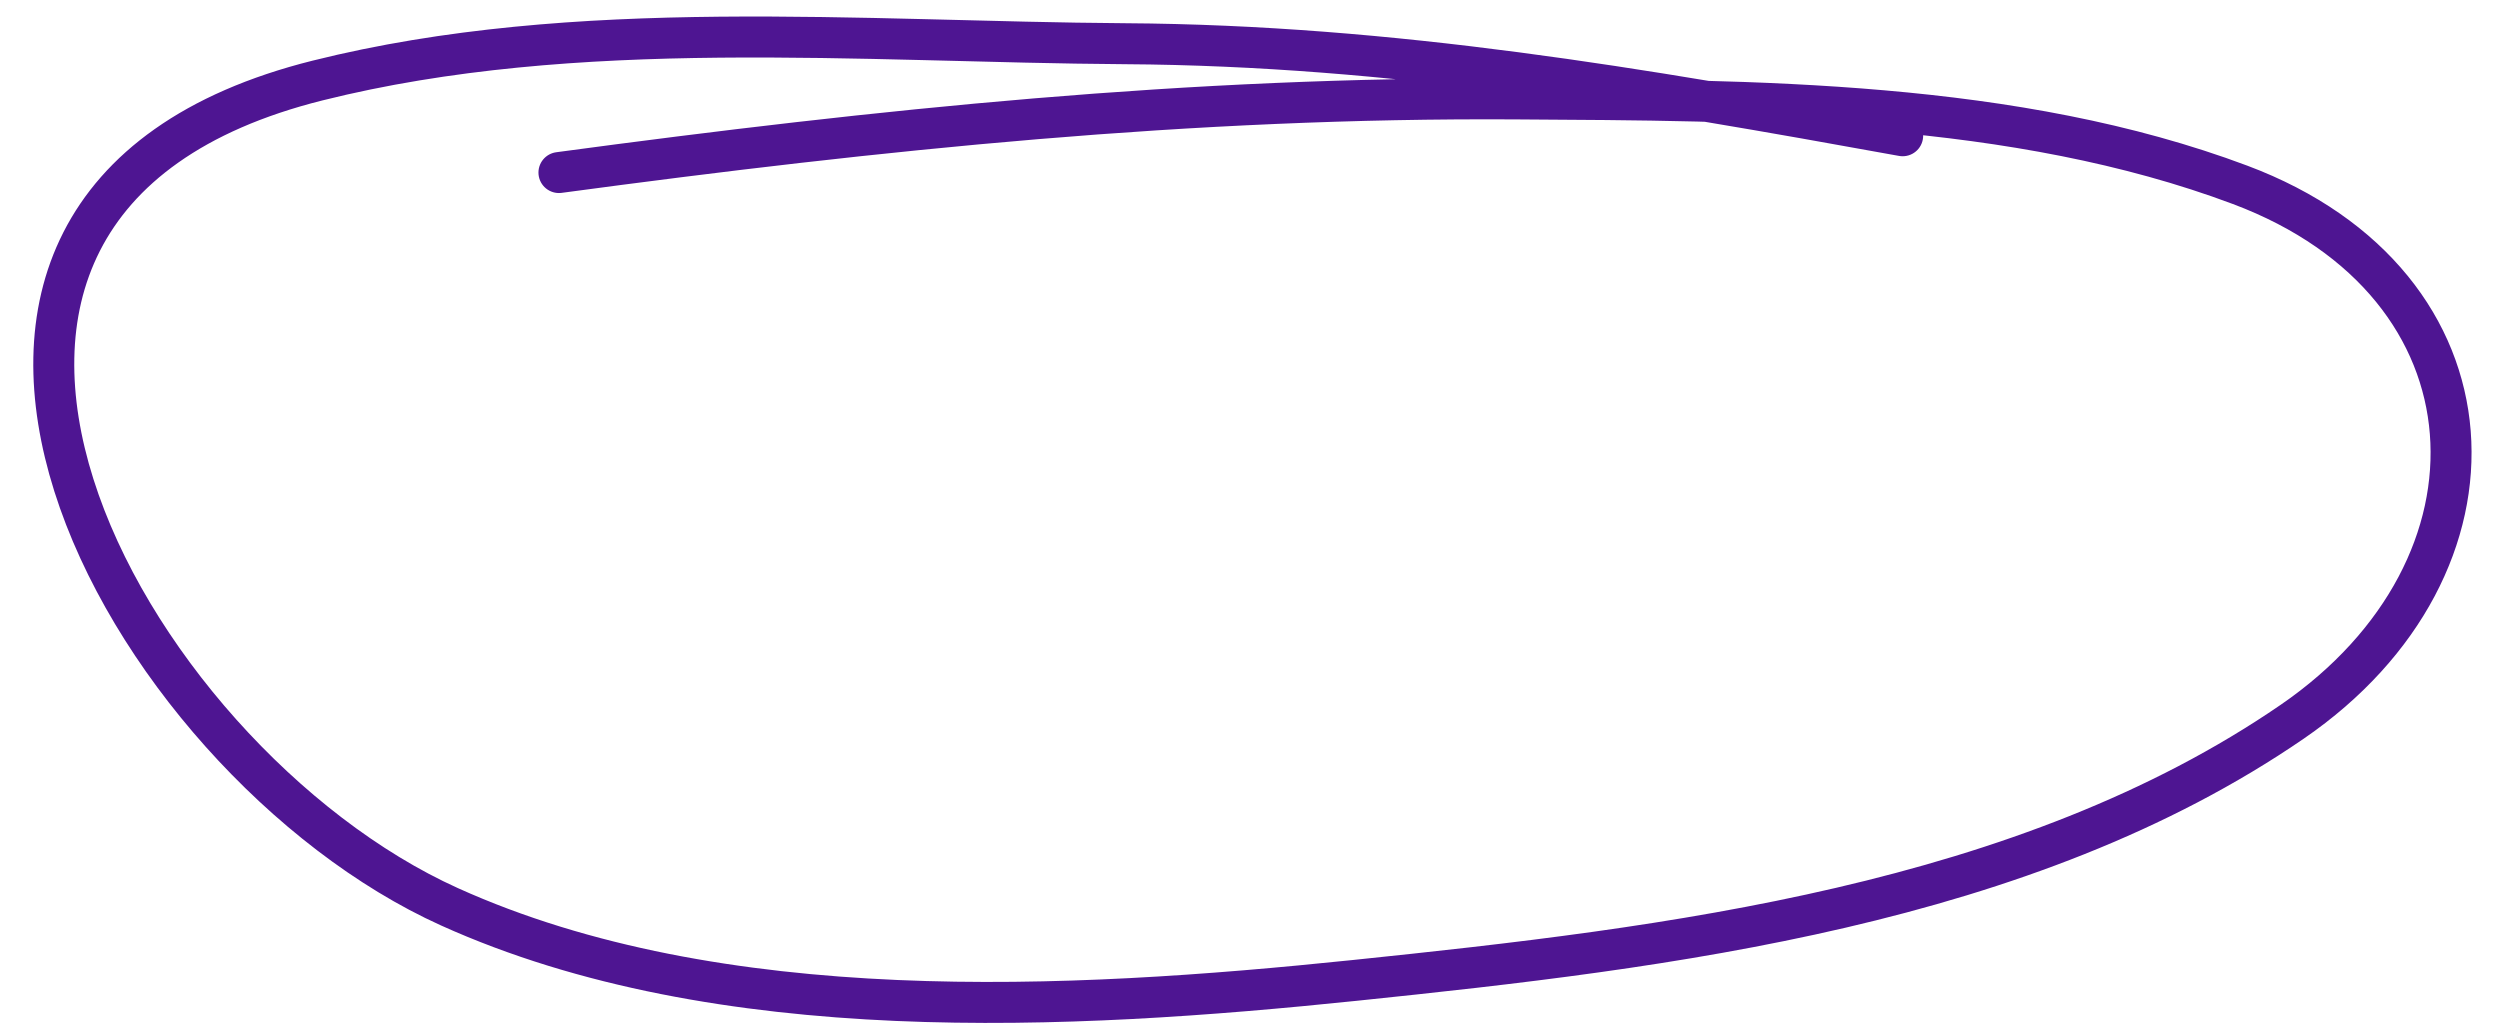 <svg width="3.812em" height="1.562em" viewBox="0 0 61 25" fill="none" xmlns="http://www.w3.org/2000/svg">
<path d="M46.428 3.313C40.038 2.155 33.976 1.109 27.461 1.067C21.001 1.025 14.068 0.384 7.745 1.965C-4.435 5.01 2.989 18.528 10.964 22.13C17.559 25.108 26.089 24.649 33.051 23.927C40.722 23.131 49.403 22.098 55.936 17.613C61.443 13.832 61.137 6.938 54.663 4.511C49.16 2.447 42.783 2.45 36.994 2.414C29.067 2.365 21.471 3.156 13.635 4.211" stroke="#4e1592" stroke-linecap="round"/>
</svg>

